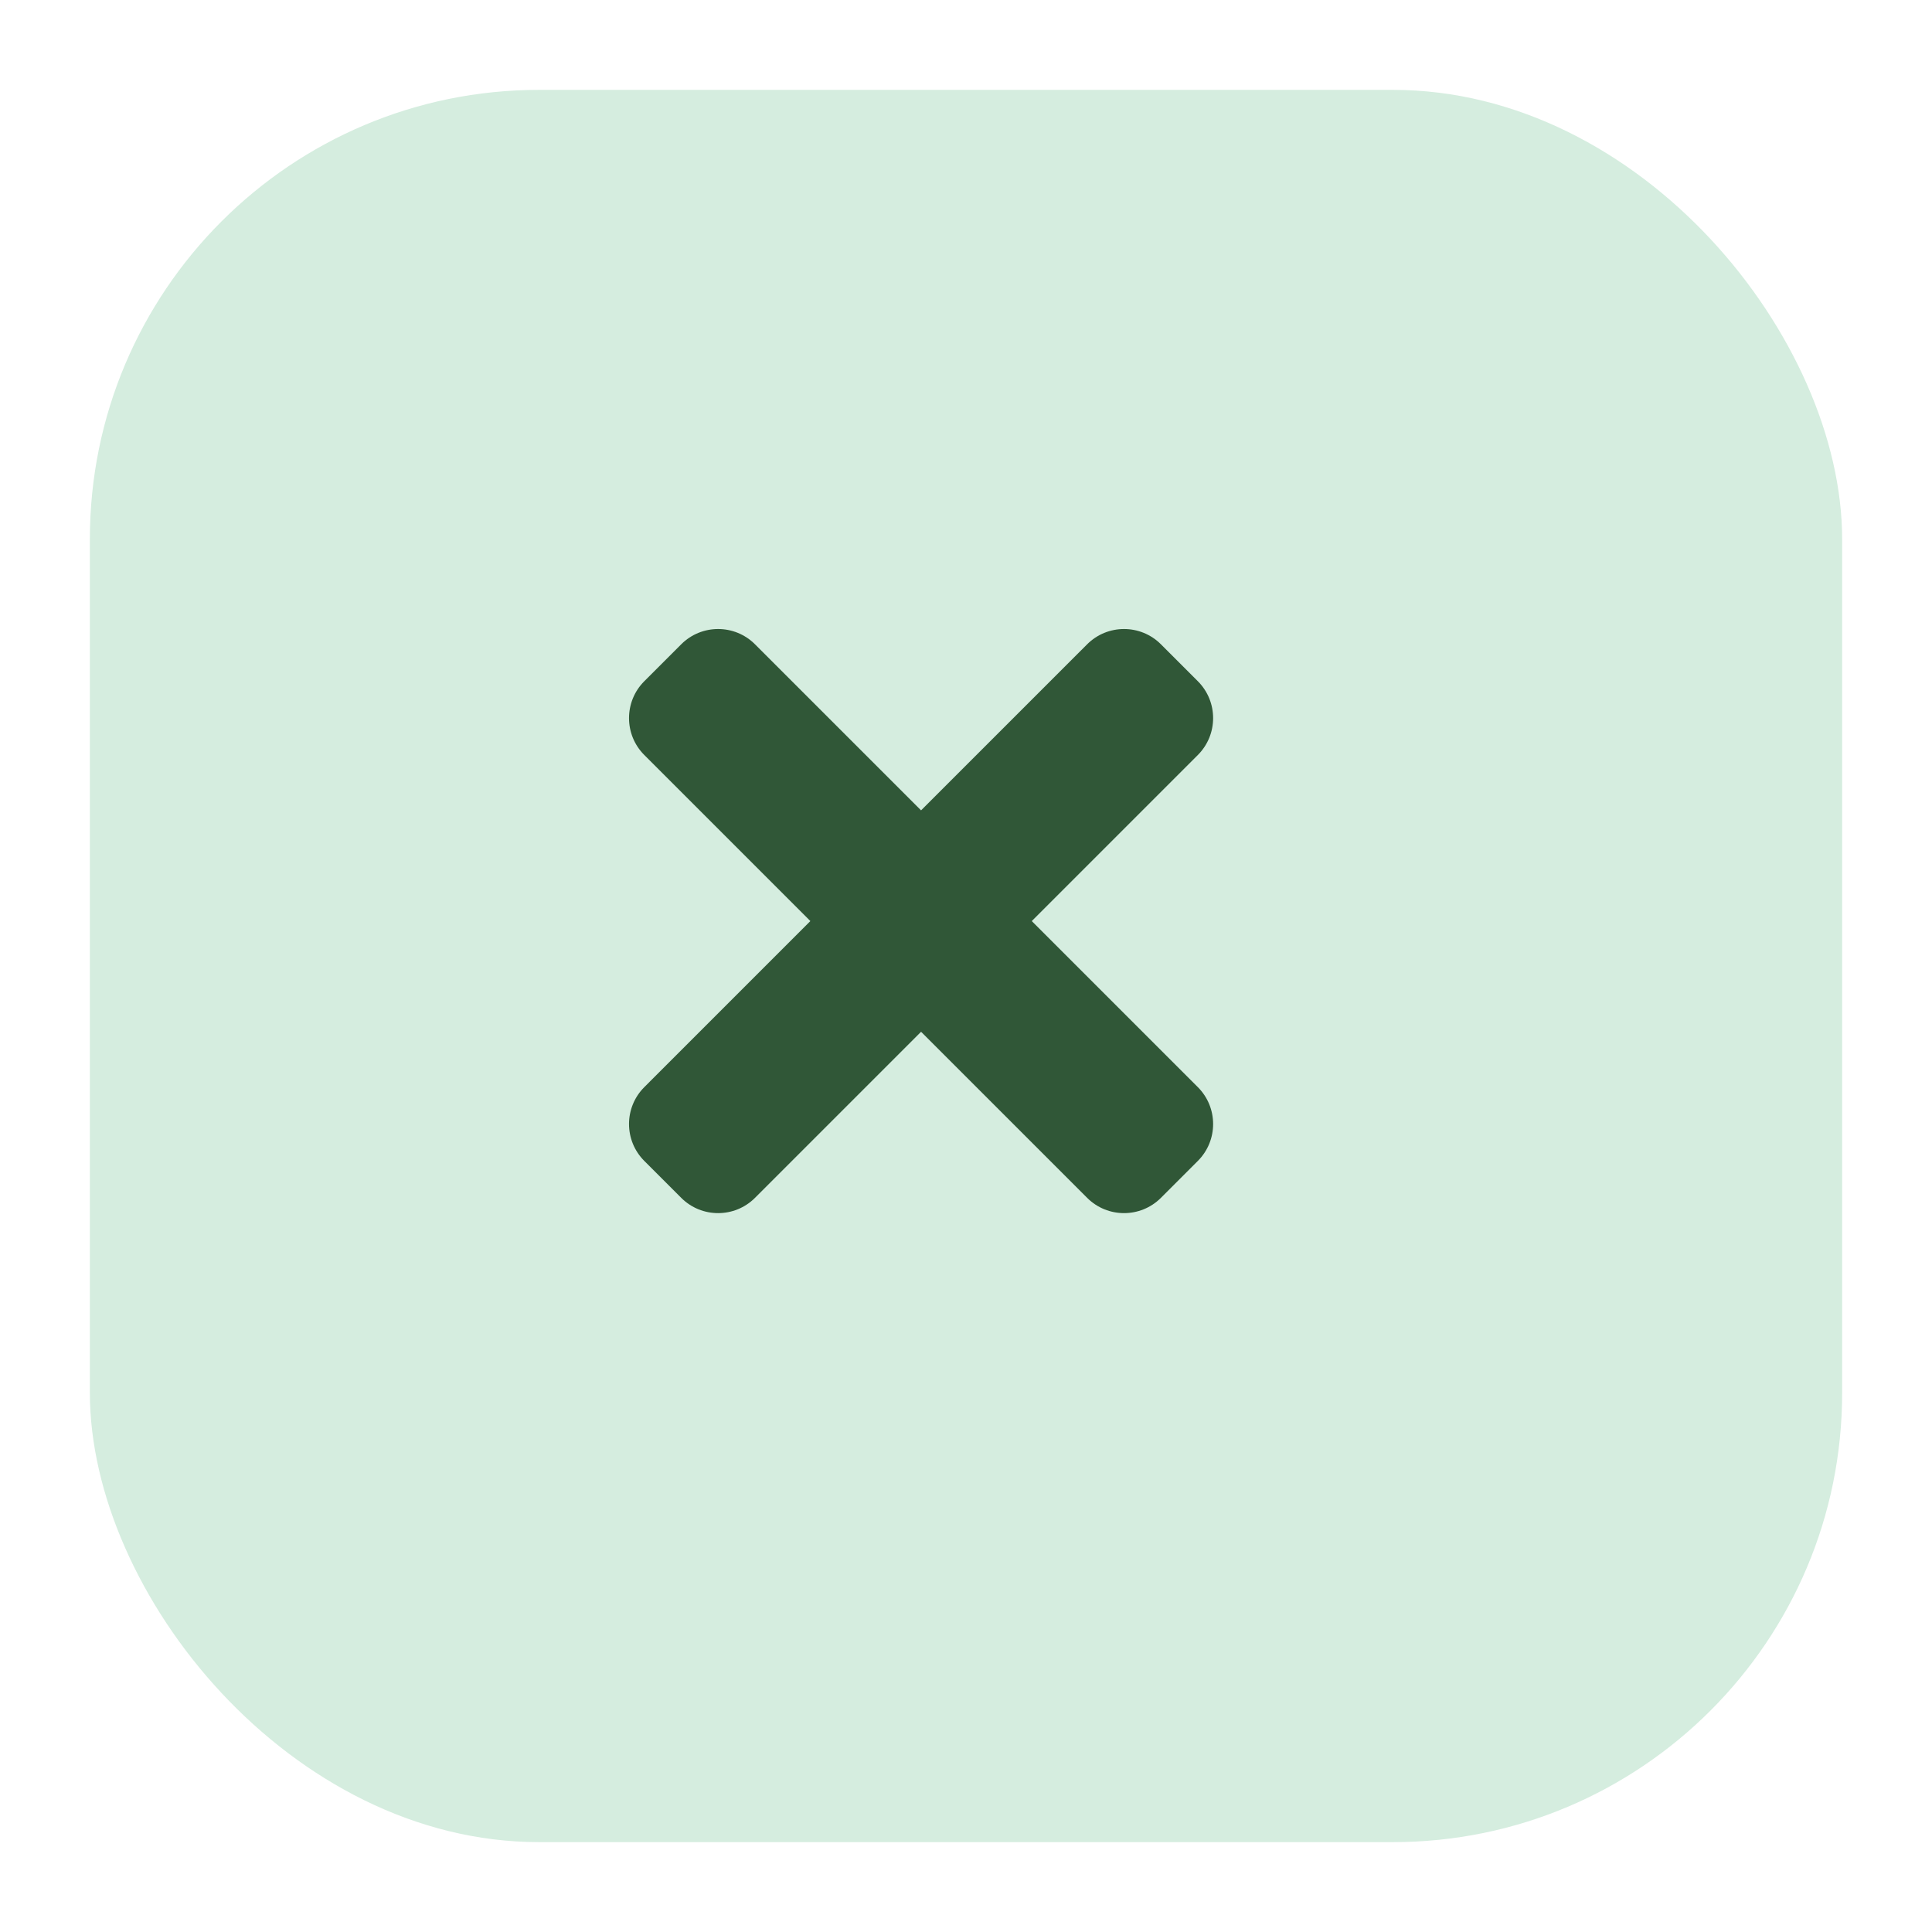 <svg width="86" height="86" viewBox="0 0 86 86" fill="none" xmlns="http://www.w3.org/2000/svg">
<g filter="url(#filter0_d)">
<rect x="2" y="2" width="78" height="78" rx="20" fill="#D5EDDF"/>
</g>
<path d="M45.928 41L53.32 33.608C54.227 32.701 54.227 31.231 53.32 30.323L51.677 28.68C50.77 27.773 49.299 27.773 48.392 28.68L41 36.072L33.608 28.68C32.701 27.773 31.231 27.773 30.323 28.68L28.68 30.323C27.773 31.23 27.773 32.701 28.68 33.608L36.072 41L28.68 48.392C27.773 49.299 27.773 50.769 28.68 51.677L30.323 53.32C31.23 54.227 32.701 54.227 33.608 53.32L41 45.928L48.392 53.32C49.299 54.227 50.77 54.227 51.677 53.32L53.32 51.677C54.227 50.77 54.227 49.299 53.32 48.392L45.928 41Z" fill="#305737"/>
<defs>
<filter id="filter0_d" x="0" y="0" width="86" height="86" filterUnits="userSpaceOnUse" color-interpolation-filters="sRGB">
<feFlood flood-opacity="0" result="BackgroundImageFix"/>
<feColorMatrix in="SourceAlpha" type="matrix" values="0 0 0 0 0 0 0 0 0 0 0 0 0 0 0 0 0 0 127 0"/>
<feOffset dx="2" dy="2"/>
<feGaussianBlur stdDeviation="2"/>
<feColorMatrix type="matrix" values="0 0 0 0 0 0 0 0 0 0 0 0 0 0 0 0 0 0 0.1 0"/>
<feBlend mode="normal" in2="BackgroundImageFix" result="effect1_dropShadow"/>
<feBlend mode="normal" in="SourceGraphic" in2="effect1_dropShadow" result="shape"/>
</filter>
</defs>
</svg>
